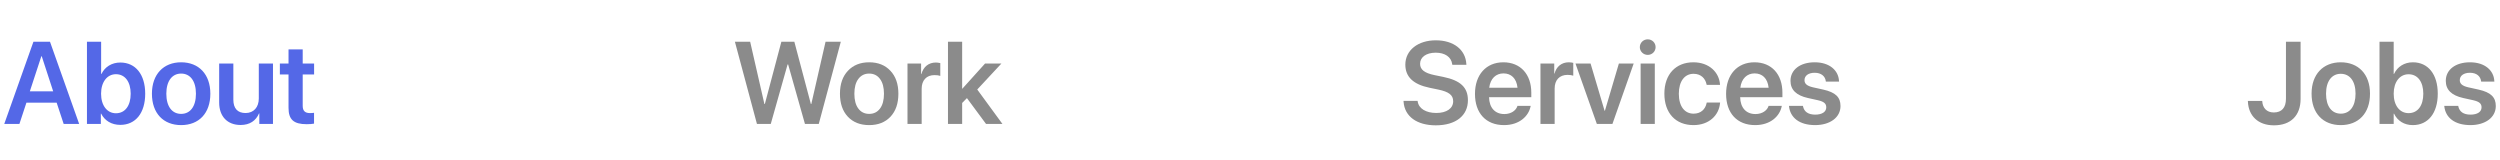 <svg width="343" height="22" viewBox="0 0 343 22" fill="none" xmlns="http://www.w3.org/2000/svg">
<path d="M8.734 17H10.859L6.859 5.727H4.586L0.586 17H2.664L3.625 14.086H7.773L8.734 17ZM5.672 7.719H5.727L7.297 12.531H4.094L5.672 7.719ZM16.508 17.133C18.602 17.133 19.922 15.508 19.922 12.859C19.922 10.211 18.594 8.578 16.508 8.578C15.336 8.578 14.391 9.172 13.922 10.141H13.875V5.727H11.93V17H13.836V15.586H13.875C14.359 16.547 15.289 17.133 16.508 17.133ZM15.906 10.18C17.148 10.18 17.93 11.219 17.93 12.859C17.93 14.508 17.156 15.539 15.906 15.539C14.703 15.539 13.867 14.484 13.867 12.859C13.867 11.25 14.703 10.18 15.906 10.18ZM24.852 17.164C27.281 17.164 28.859 15.547 28.859 12.859C28.859 10.18 27.266 8.547 24.852 8.547C22.438 8.547 20.844 10.188 20.844 12.859C20.844 15.547 22.422 17.164 24.852 17.164ZM24.852 15.625C23.617 15.625 22.82 14.625 22.82 12.859C22.82 11.102 23.625 10.094 24.852 10.094C26.086 10.094 26.883 11.102 26.883 12.859C26.883 14.625 26.086 15.625 24.852 15.625ZM37.453 8.719H35.508V13.508C35.508 14.711 34.812 15.508 33.688 15.508C32.594 15.508 32.016 14.867 32.016 13.68V8.719H30.07V14.07C30.07 15.984 31.211 17.148 33.008 17.148C34.266 17.148 35.102 16.57 35.539 15.562H35.578V17H37.453V8.719ZM39.586 6.781V8.719H38.398V10.219H39.586V14.797C39.586 16.406 40.289 17.039 42.078 17.039C42.492 17.039 42.875 17.008 43.086 16.961V15.477C42.961 15.5 42.711 15.516 42.531 15.516C41.844 15.516 41.531 15.203 41.531 14.523V10.219H43.094V8.719H41.531V6.781H39.586Z" fill="#5468E7"/>
<path d="M108.055 8.844L105.75 17H103.852L100.828 5.727H102.922L104.875 14.266H104.938L107.203 5.727H108.984L111.25 14.266H111.312L113.266 5.727H115.359L112.336 17H110.438L108.133 8.844H108.055ZM122.172 16.016C121.448 16.781 120.474 17.164 119.25 17.164C118.026 17.164 117.052 16.781 116.328 16.016C115.604 15.245 115.242 14.193 115.242 12.859C115.242 11.531 115.607 10.482 116.336 9.711C117.065 8.935 118.036 8.547 119.25 8.547C120.469 8.547 121.44 8.935 122.164 9.711C122.893 10.482 123.258 11.531 123.258 12.859C123.258 14.193 122.896 15.245 122.172 16.016ZM117.766 14.898C118.13 15.383 118.625 15.625 119.25 15.625C119.875 15.625 120.37 15.383 120.734 14.898C121.099 14.414 121.281 13.734 121.281 12.859C121.281 11.99 121.099 11.312 120.734 10.828C120.37 10.338 119.875 10.094 119.25 10.094C118.63 10.094 118.135 10.338 117.766 10.828C117.401 11.312 117.219 11.99 117.219 12.859C117.219 13.734 117.401 14.414 117.766 14.898ZM124.508 17V8.719H126.375V10.164H126.414C126.555 9.659 126.797 9.268 127.141 8.992C127.49 8.716 127.909 8.578 128.398 8.578C128.57 8.578 128.773 8.604 129.008 8.656V10.414C128.815 10.341 128.552 10.305 128.219 10.305C127.667 10.305 127.234 10.471 126.922 10.805C126.609 11.138 126.453 11.596 126.453 12.18V17H124.508ZM132.031 12.172L135.148 8.719H137.391L134.078 12.281L137.531 17H135.281L132.664 13.461L132.008 14.125V17H130.062V5.727H132.008V12.172H132.031Z" fill="#8B8B8B"/>
<path d="M196.992 17.195C199.742 17.195 201.398 15.859 201.398 13.758V13.75C201.398 11.992 200.375 11.039 198.031 10.555L196.812 10.305C195.453 10.023 194.836 9.555 194.836 8.758V8.75C194.836 7.852 195.656 7.234 196.977 7.227C198.242 7.227 199.109 7.812 199.242 8.797L199.258 8.891H201.188L201.18 8.758C201.062 6.828 199.453 5.531 196.992 5.531C194.562 5.531 192.82 6.875 192.812 8.859V8.867C192.812 10.547 193.906 11.578 196.125 12.039L197.336 12.289C198.789 12.594 199.375 13.047 199.375 13.891V13.898C199.375 14.867 198.484 15.5 197.062 15.5C195.648 15.5 194.656 14.898 194.508 13.93L194.492 13.836H192.562L192.57 13.953C192.703 15.977 194.406 17.195 196.992 17.195ZM206.352 17.164C208.516 17.164 209.734 15.883 209.992 14.609L210.016 14.523H208.195L208.18 14.578C207.992 15.133 207.359 15.648 206.391 15.648C205.125 15.648 204.328 14.789 204.297 13.336H210.094V12.711C210.094 10.211 208.625 8.547 206.258 8.547C203.891 8.547 202.367 10.266 202.367 12.875V12.883C202.367 15.516 203.867 17.164 206.352 17.164ZM206.281 10.07C207.312 10.07 208.062 10.727 208.203 12.039H204.32C204.477 10.766 205.25 10.07 206.281 10.07ZM211.352 17H213.297V12.148C213.297 10.984 213.961 10.273 215.062 10.273C215.391 10.273 215.688 10.32 215.852 10.383V8.625C215.703 8.586 215.477 8.547 215.234 8.547C214.258 8.547 213.531 9.133 213.281 10.102H213.242V8.719H211.352V17ZM219.086 17H221.227L224.141 8.719H222.109L220.195 15.195H220.148L218.227 8.719H216.156L219.086 17ZM226.07 7.531C226.68 7.531 227.148 7.047 227.148 6.469C227.148 5.875 226.68 5.398 226.07 5.398C225.461 5.398 224.984 5.875 224.984 6.469C224.984 7.047 225.461 7.531 226.07 7.531ZM225.094 17H227.039V8.719H225.094V17ZM232.352 17.164C234.445 17.164 235.844 15.852 235.992 14.125L236 14.07H234.164L234.148 14.141C233.969 15.008 233.344 15.594 232.359 15.594C231.133 15.594 230.336 14.594 230.336 12.867V12.859C230.336 11.164 231.125 10.125 232.352 10.125C233.383 10.125 233.977 10.773 234.141 11.578L234.156 11.648H235.992L235.984 11.586C235.867 9.93 234.508 8.547 232.328 8.547C229.914 8.547 228.352 10.203 228.352 12.844V12.852C228.352 15.508 229.891 17.164 232.352 17.164ZM240.805 17.164C242.969 17.164 244.188 15.883 244.445 14.609L244.469 14.523H242.648L242.633 14.578C242.445 15.133 241.812 15.648 240.844 15.648C239.578 15.648 238.781 14.789 238.75 13.336H244.547V12.711C244.547 10.211 243.078 8.547 240.711 8.547C238.344 8.547 236.82 10.266 236.82 12.875V12.883C236.82 15.516 238.32 17.164 240.805 17.164ZM240.734 10.07C241.766 10.07 242.516 10.727 242.656 12.039H238.773C238.93 10.766 239.703 10.07 240.734 10.07ZM249.039 17.164C251.07 17.164 252.516 16.117 252.516 14.555V14.547C252.516 13.344 251.852 12.672 250.141 12.289L248.758 11.984C247.898 11.789 247.578 11.477 247.578 11V10.992C247.578 10.383 248.117 9.984 248.977 9.984C249.883 9.984 250.414 10.469 250.5 11.133L250.508 11.195H252.32L252.312 11.109C252.242 9.68 251.039 8.547 248.977 8.547C246.977 8.547 245.656 9.57 245.656 11.086V11.094C245.656 12.32 246.453 13.094 248.039 13.445L249.414 13.75C250.273 13.945 250.562 14.227 250.562 14.727V14.734C250.562 15.344 249.992 15.727 249.047 15.727C248.062 15.727 247.523 15.305 247.375 14.594L247.359 14.523H245.445L245.453 14.594C245.625 16.133 246.867 17.164 249.039 17.164Z" fill="#8B8B8B"/>
<path d="M311.984 17.195C314.297 17.195 315.641 15.852 315.641 13.562V5.727H313.633V13.547C313.633 14.773 313.055 15.43 311.961 15.43C310.969 15.43 310.438 14.781 310.383 13.914L310.375 13.852H308.406L308.414 13.938C308.492 15.875 309.789 17.195 311.984 17.195ZM321.156 17.164C323.586 17.164 325.164 15.547 325.164 12.859V12.844C325.164 10.172 323.562 8.547 321.148 8.547C318.742 8.547 317.148 10.188 317.148 12.844V12.859C317.148 15.539 318.719 17.164 321.156 17.164ZM321.164 15.594C319.922 15.594 319.133 14.602 319.133 12.859V12.844C319.133 11.125 319.938 10.125 321.148 10.125C322.383 10.125 323.18 11.117 323.18 12.844V12.859C323.18 14.594 322.391 15.594 321.164 15.594ZM331.039 17.164C333.133 17.164 334.461 15.523 334.461 12.859V12.852C334.461 10.18 333.125 8.547 331.047 8.547C329.875 8.547 328.93 9.148 328.461 10.141H328.414V5.727H326.469V17H328.414V15.594H328.461C328.93 16.57 329.844 17.164 331.039 17.164ZM330.453 15.523C329.25 15.523 328.414 14.484 328.414 12.859V12.852C328.414 11.234 329.258 10.188 330.453 10.188C331.695 10.188 332.477 11.203 332.477 12.852V12.859C332.477 14.508 331.703 15.523 330.453 15.523ZM338.945 17.164C340.977 17.164 342.422 16.117 342.422 14.555V14.547C342.422 13.344 341.758 12.672 340.047 12.289L338.664 11.984C337.805 11.789 337.484 11.477 337.484 11V10.992C337.484 10.383 338.023 9.984 338.883 9.984C339.789 9.984 340.32 10.469 340.406 11.133L340.414 11.195H342.227L342.219 11.109C342.148 9.68 340.945 8.547 338.883 8.547C336.883 8.547 335.562 9.57 335.562 11.086V11.094C335.562 12.32 336.359 13.094 337.945 13.445L339.32 13.75C340.18 13.945 340.469 14.227 340.469 14.727V14.734C340.469 15.344 339.898 15.727 338.953 15.727C337.969 15.727 337.43 15.305 337.281 14.594L337.266 14.523H335.352L335.359 14.594C335.531 16.133 336.773 17.164 338.945 17.164Z" fill="#8B8B8B"/>
</svg>
